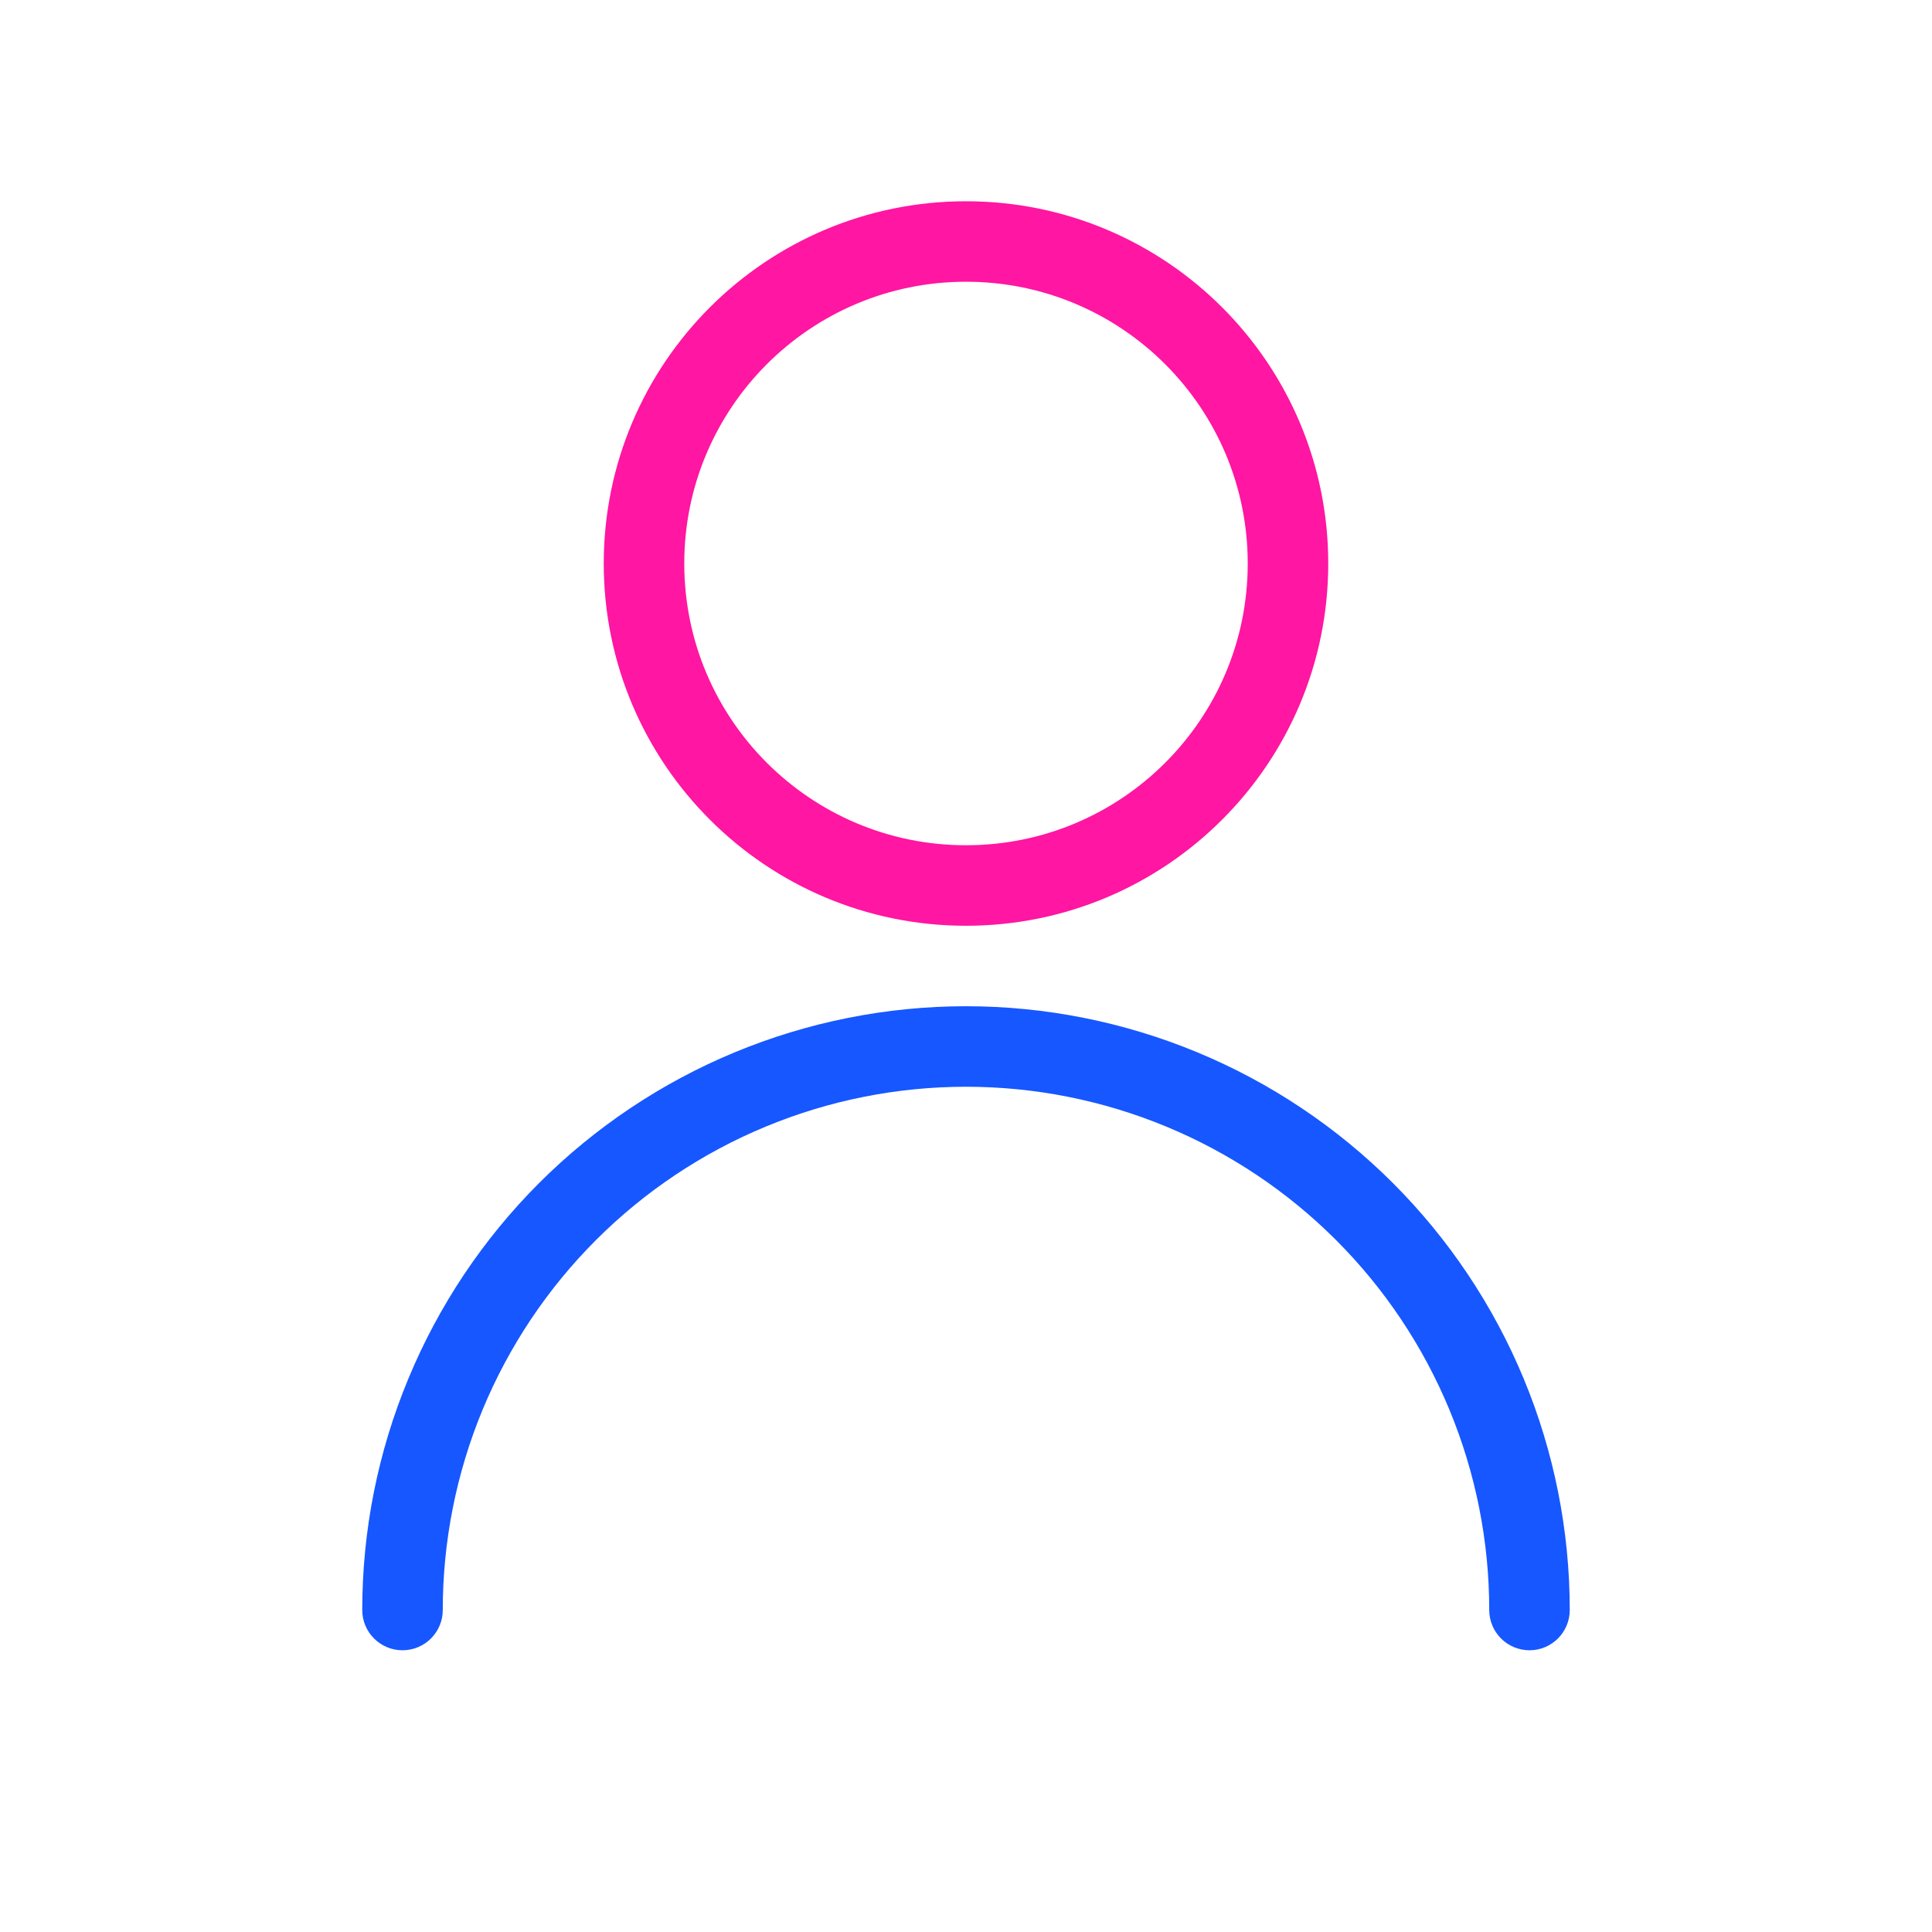 <svg width="40" height="40" viewBox="0 0 40 40" fill="none" xmlns="http://www.w3.org/2000/svg">
<path fill-rule="evenodd" clip-rule="evenodd" d="M20 5.833C16.778 5.833 14.167 8.445 14.167 11.667C14.167 14.888 16.778 17.5 20 17.5C23.222 17.5 25.833 14.888 25.833 11.667C25.833 8.445 23.222 5.833 20 5.833ZM12.5 11.667C12.5 7.525 15.858 4.167 20 4.167C24.142 4.167 27.5 7.525 27.5 11.667C27.5 15.809 24.142 19.167 20 19.167C15.858 19.167 12.5 15.809 12.5 11.667Z" fill="#FF16A2"/>
<path fill-rule="evenodd" clip-rule="evenodd" d="M15.216 21.785C16.733 21.157 18.358 20.833 20 20.833C21.642 20.833 23.267 21.157 24.784 21.785C26.3 22.413 27.678 23.334 28.839 24.494C30 25.655 30.92 27.033 31.549 28.55C32.177 30.066 32.5 31.692 32.5 33.333C32.5 33.794 32.127 34.167 31.667 34.167C31.206 34.167 30.833 33.794 30.833 33.333C30.833 31.911 30.553 30.502 30.009 29.188C29.464 27.873 28.666 26.679 27.66 25.673C26.654 24.667 25.46 23.869 24.146 23.325C22.831 22.78 21.423 22.5 20 22.5C18.577 22.5 17.169 22.78 15.854 23.325C14.54 23.869 13.346 24.667 12.34 25.673C11.334 26.679 10.536 27.873 9.991 29.188C9.447 30.502 9.167 31.911 9.167 33.333C9.167 33.794 8.794 34.167 8.333 34.167C7.873 34.167 7.5 33.794 7.5 33.333C7.5 31.692 7.823 30.066 8.452 28.55C9.08 27.033 10 25.655 11.161 24.494C12.322 23.334 13.7 22.413 15.216 21.785Z" fill="#1657FF"/>
</svg>
